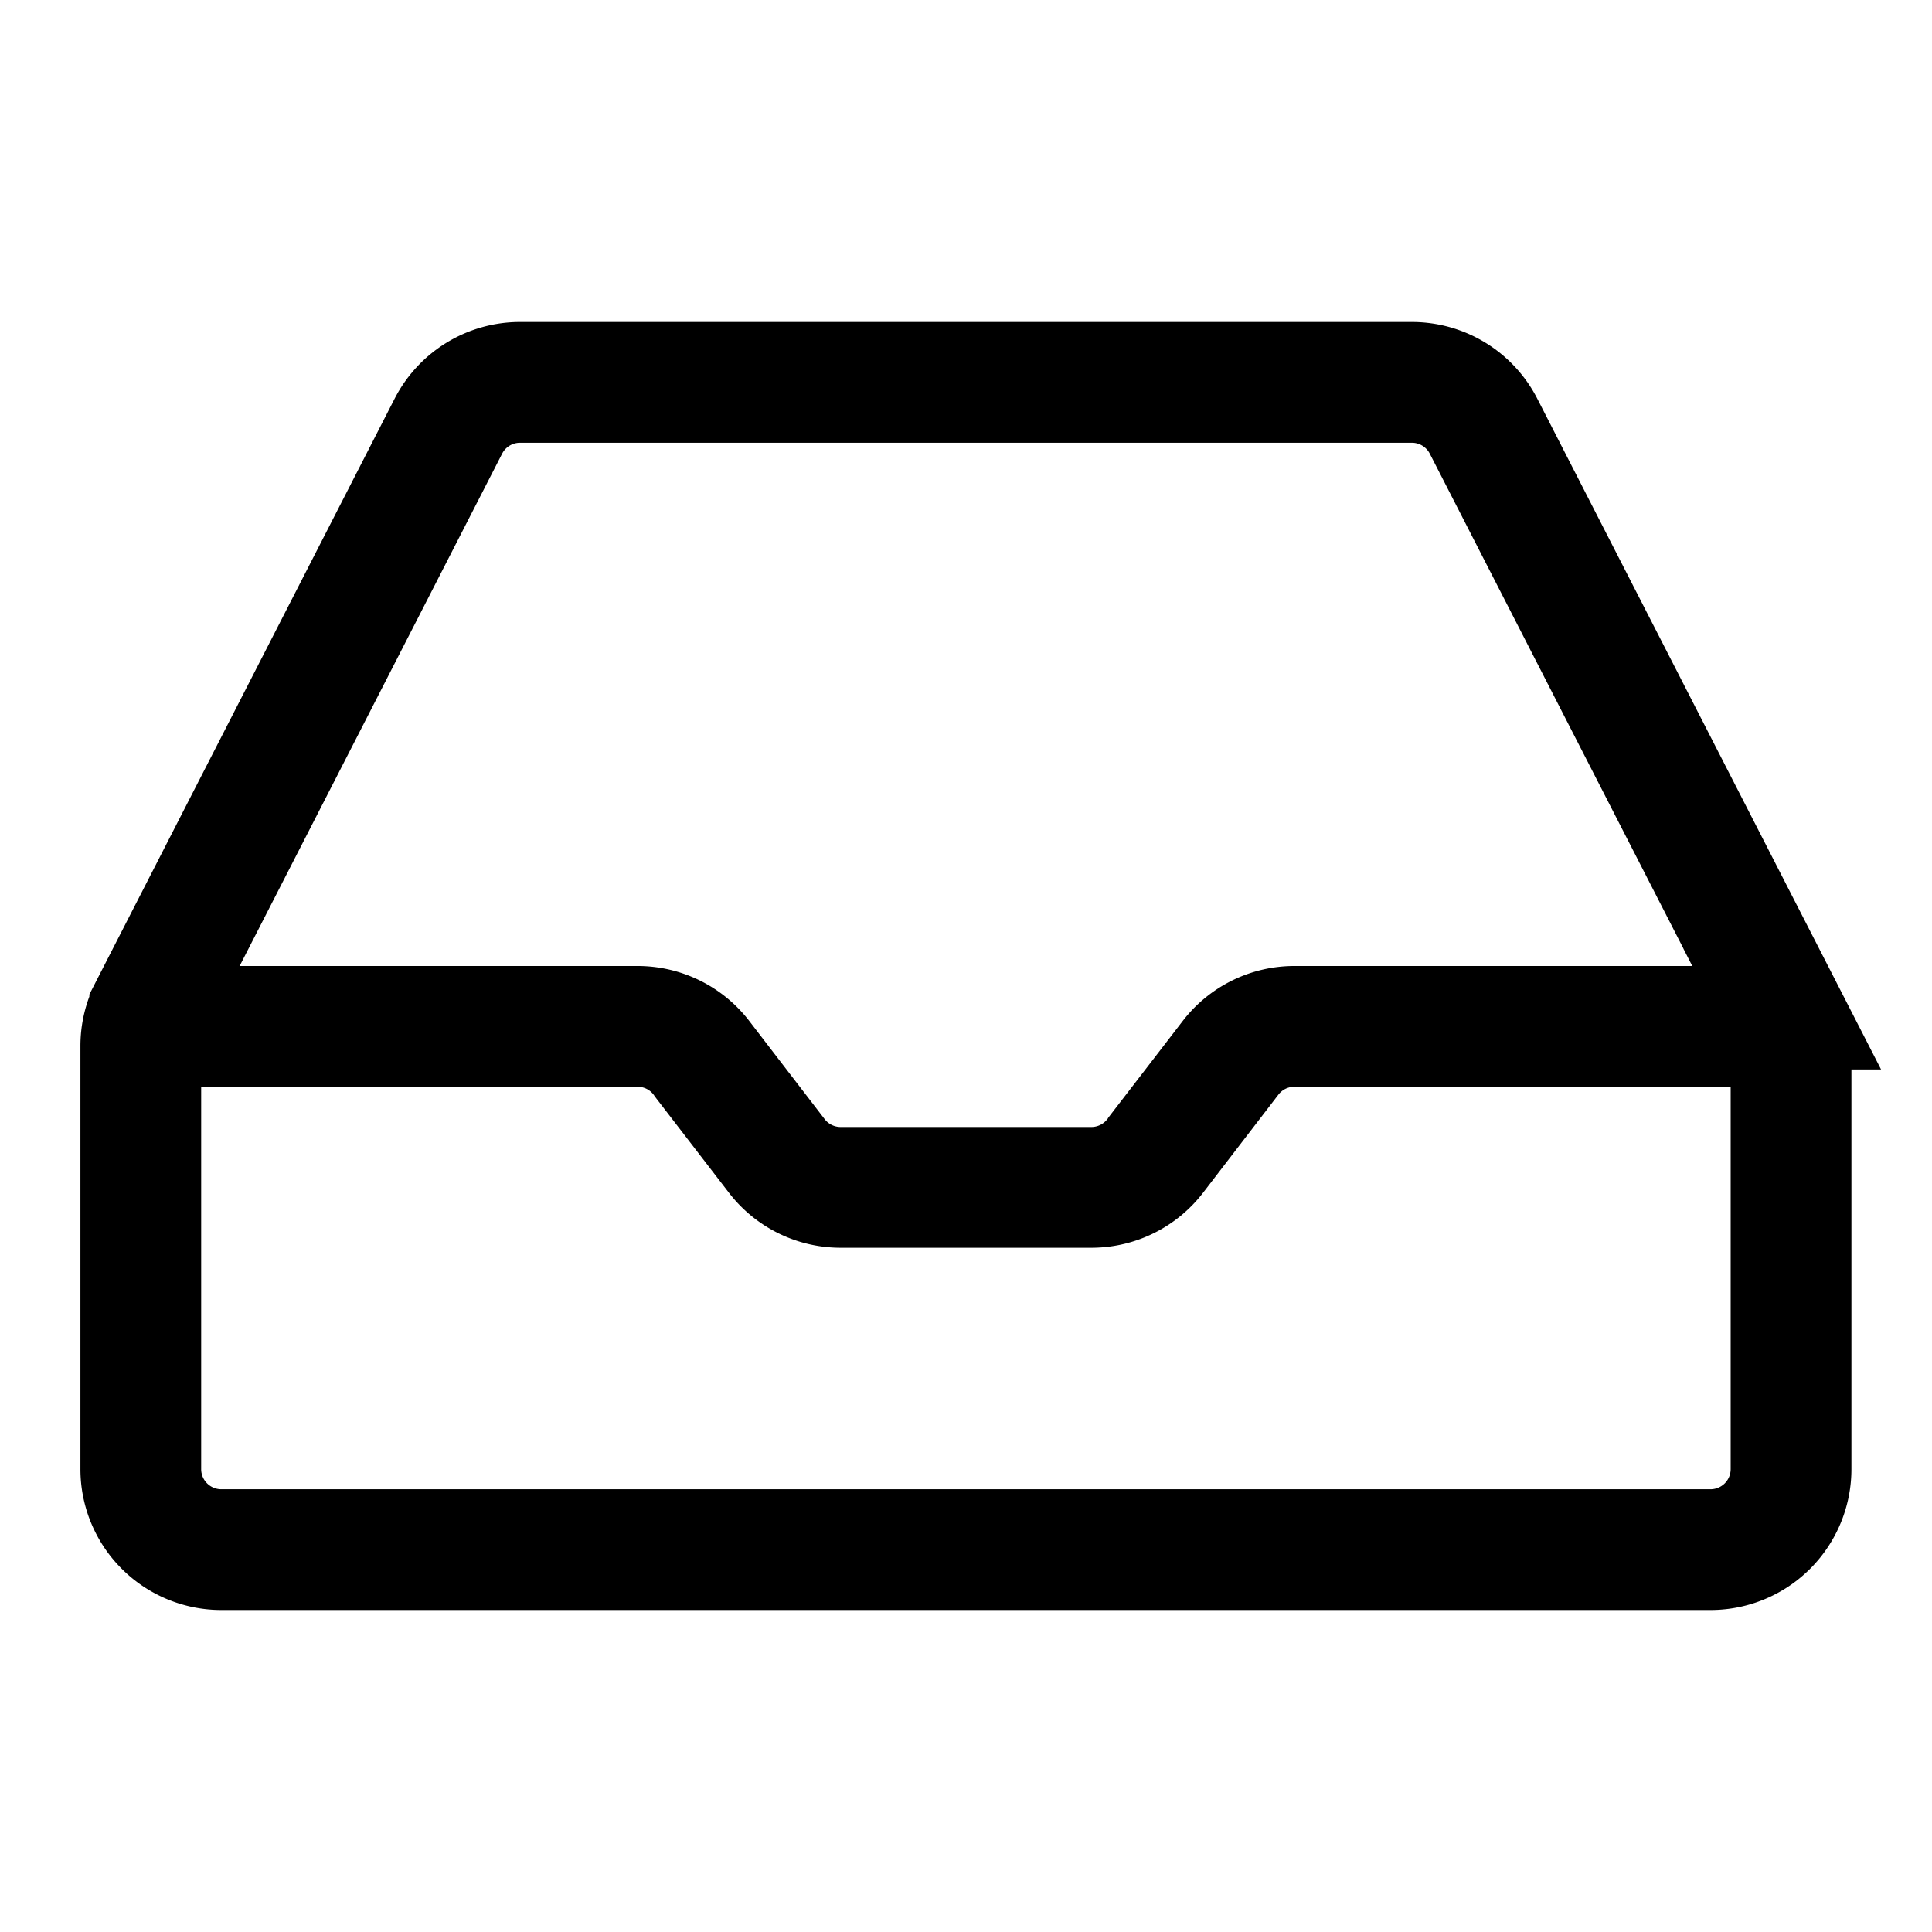 <svg xmlns="http://www.w3.org/2000/svg" width="24" height="24" fill="none" viewBox="0 0 24 24">
  <path stroke="currentColor" stroke-linecap="round" stroke-width="1.5" d="M2 12.75h5.92a1 1 0 0 1 .793.39l.937 1.22a1 1 0 0 0 .793.39h3.114a1 1 0 0 0 .793-.39l.937-1.22a1 1 0 0 1 .793-.39H22m.14-.215-3.711-7.241a1 1 0 0 0-.89-.544H6.46a1 1 0 0 0-.89.544l-3.71 7.241a1 1 0 0 0-.111.456v5.259a1 1 0 0 0 1 1h18.5a1 1 0 0 0 1-1v-5.259a1 1 0 0 0-.11-.456Z"/>
</svg>

